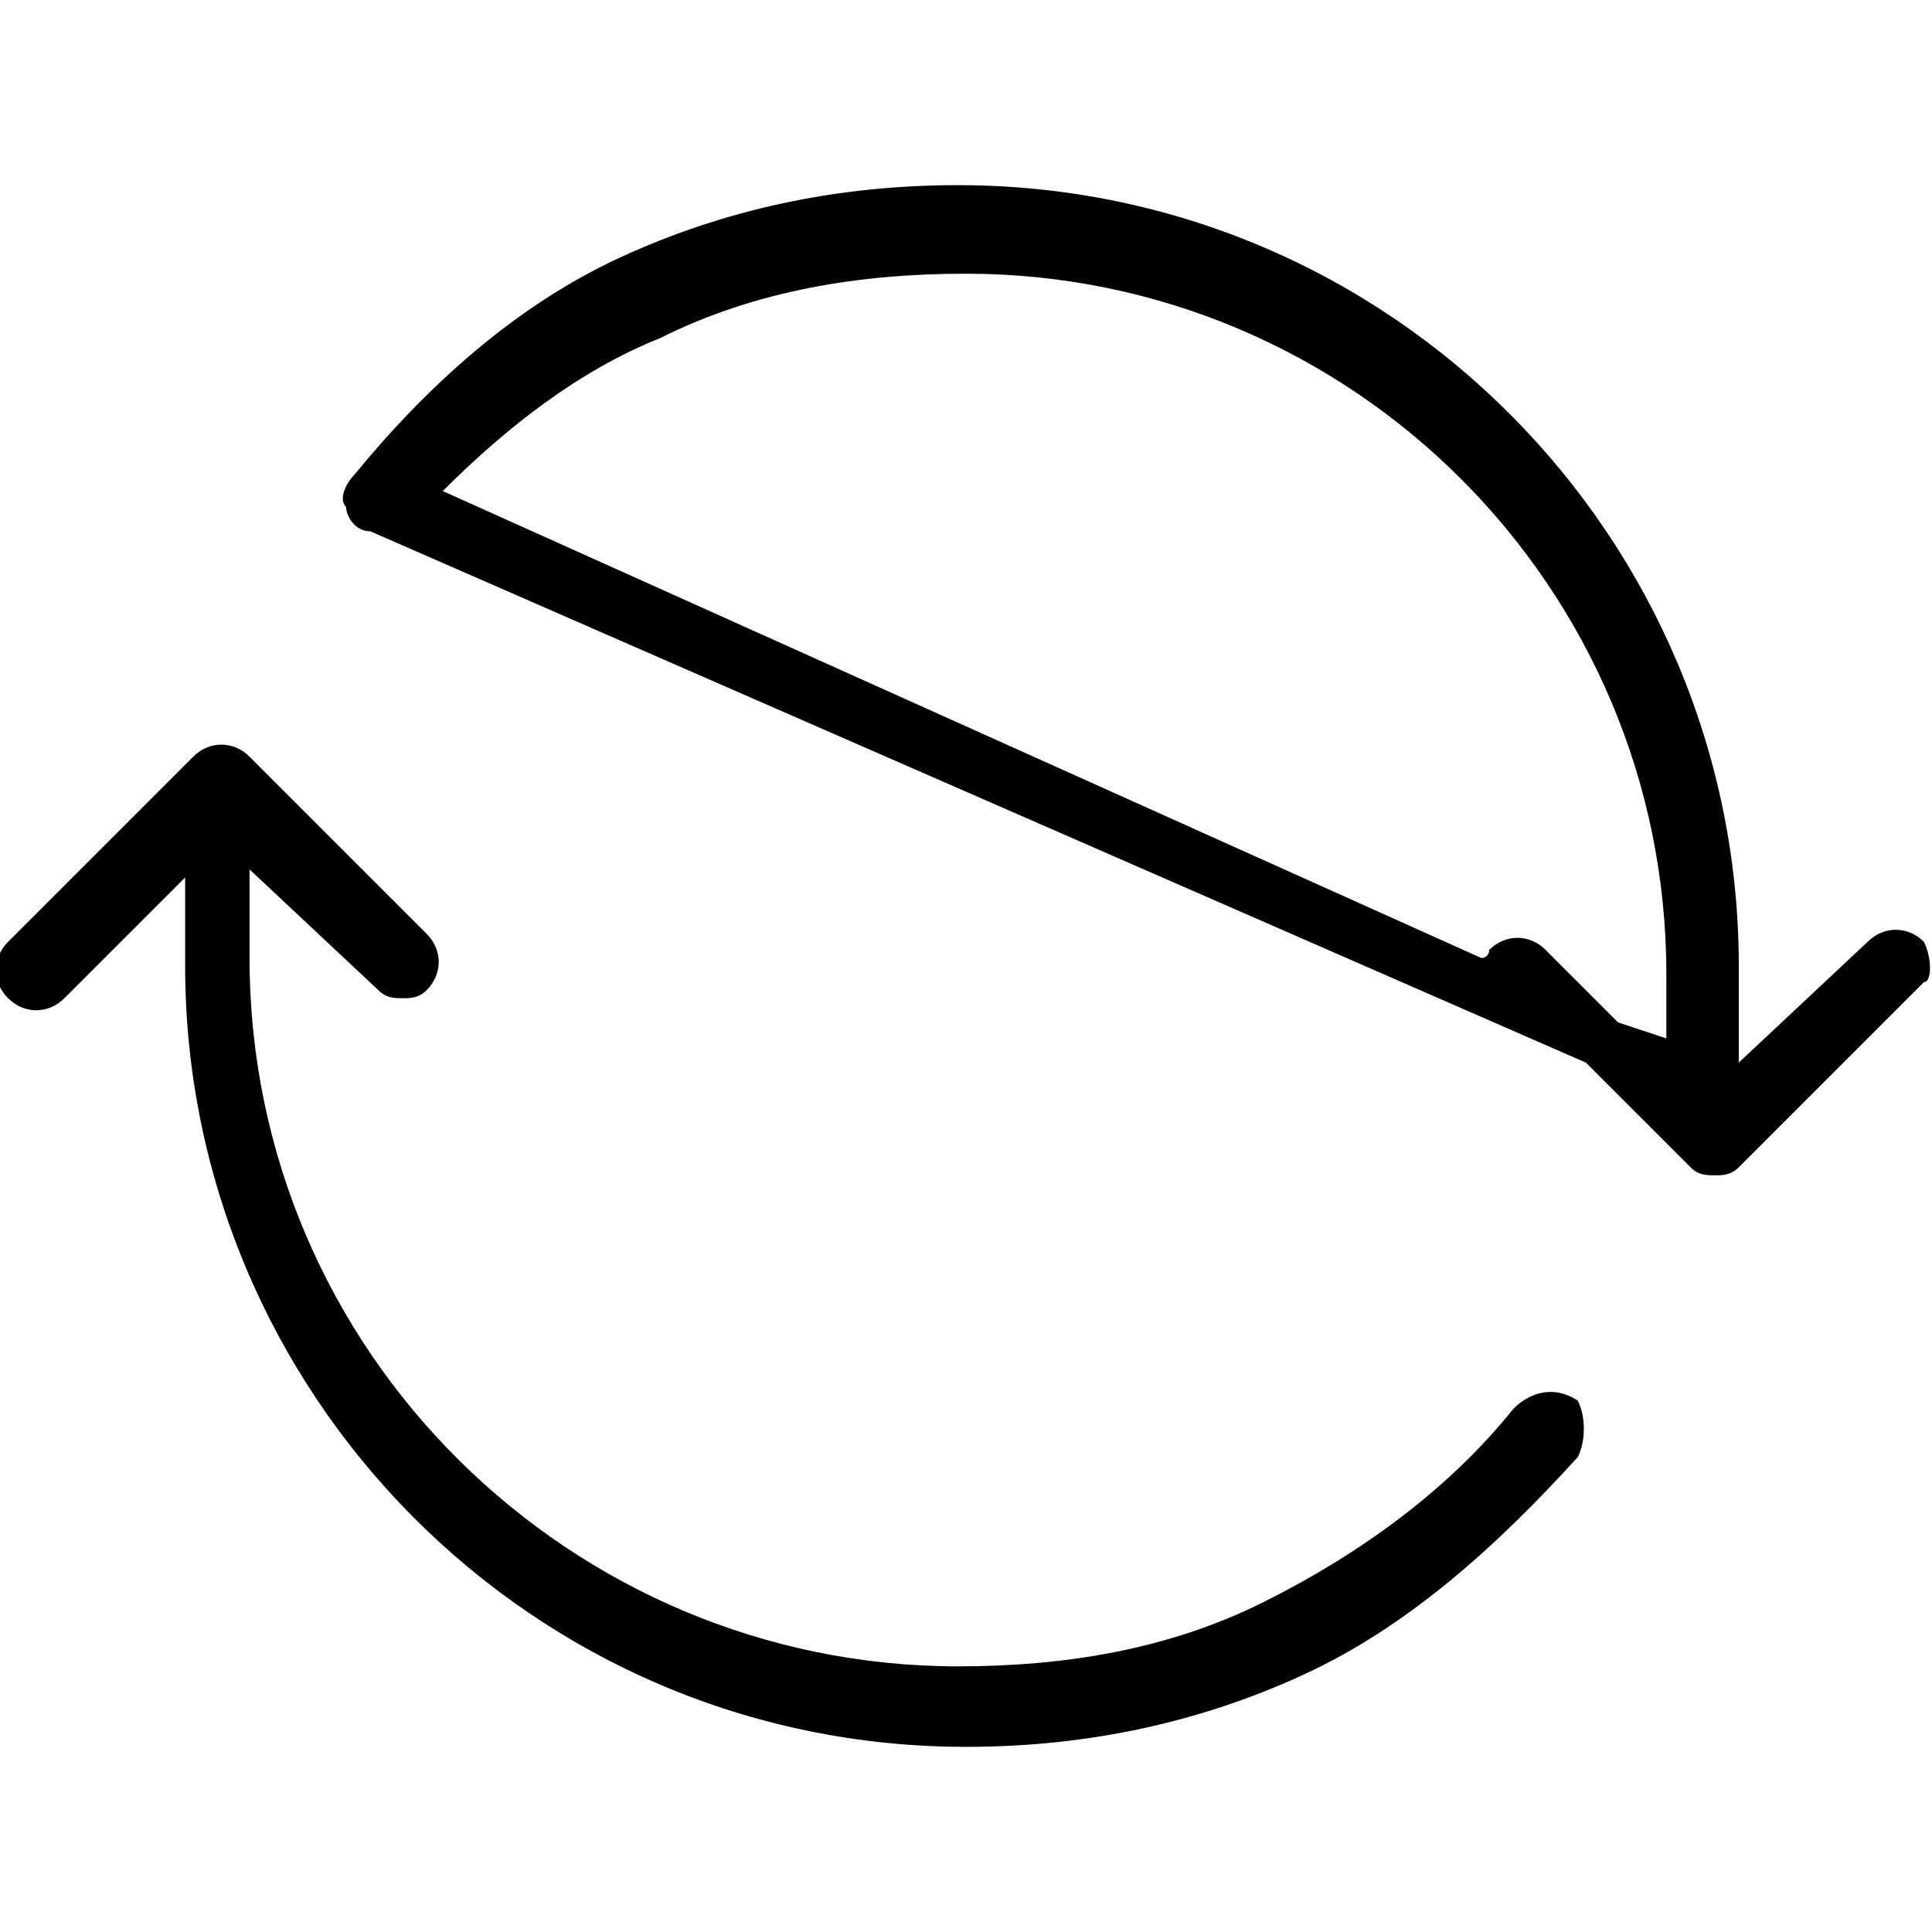 <svg xmlns="http://www.w3.org/2000/svg" viewBox="0 0 24 24" style="enable-background:new 0 0 24 24" xml:space="preserve"><path d="M18.8 17.5c-.8 1-1.9 1.8-3.1 2.4s-2.5.8-3.8.8c-4.8 0-8.8-3.9-8.8-8.8v-1.1l1.6 1.5c.1.1.2.1.3.1s.2 0 .3-.1c.2-.2.2-.5 0-.7L3.1 9.4c-.2-.2-.5-.2-.7 0L.1 11.7c-.2.2-.2.5 0 .7s.5.2.7 0l1.5-1.5V12c0 5.3 4.3 9.7 9.7 9.7 1.5 0 2.9-.3 4.2-.9 1.3-.6 2.4-1.6 3.4-2.7.1-.2.1-.5 0-.7-.3-.2-.6-.1-.8.1zm5.1-5.8c-.2-.2-.5-.2-.7 0l-1.6 1.5V12c0-5.3-4.3-9.7-9.7-9.7-1.5 0-2.9.3-4.2.9-1.3.6-2.4 1.6-3.3 2.7-.1.1-.2.3-.1.4 0 .1.1.3.3.3l15.1 6.6 1.3 1.3c.1.1.2.1.3.1s.2 0 .3-.1l2.3-2.3c.1 0 .1-.3 0-.5zM8.2 4.2c1.2-.6 2.5-.8 3.8-.8 4.8 0 8.7 3.9 8.7 8.7v.8l-.6-.2-.9-.9c-.2-.2-.5-.2-.7 0 0 0 0 .1-.1.1L5.5 6.1c.8-.8 1.7-1.5 2.7-1.9z" /></svg>